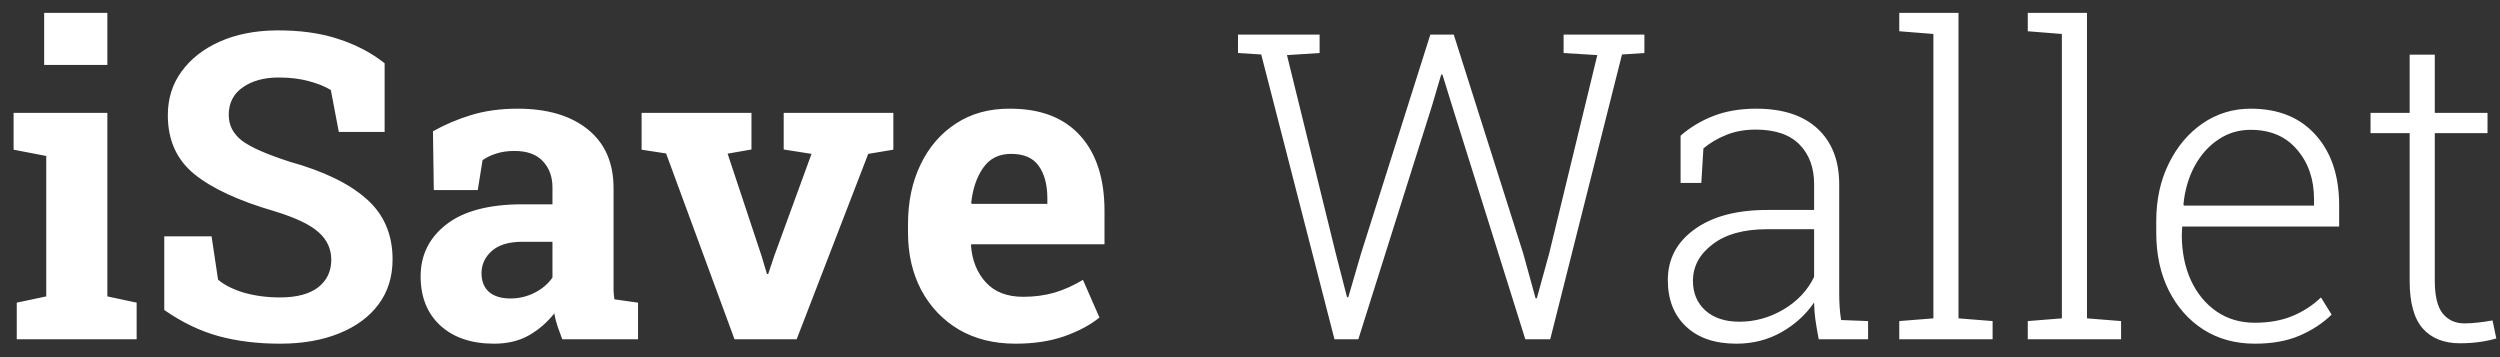 <svg width="140" height="20" viewBox="0 0 140 20" fill="none" xmlns="http://www.w3.org/2000/svg">
<rect x="0" y="0" width="140" height="20" fill="#333333" stroke="none"/>
<path d="M0.938 19V16.949L2.59 16.598V8.734L0.762 8.383V6.32H6.012V16.598L7.652 16.949V19H0.938ZM2.473 3.637V0.719H6.012V3.637H2.473ZM15.68 19.246C14.422 19.246 13.277 19.105 12.246 18.824C11.215 18.543 10.199 18.055 9.199 17.359V13.234H11.848L12.211 15.66C12.555 15.957 13.035 16.199 13.652 16.387C14.277 16.566 14.953 16.656 15.68 16.656C16.609 16.656 17.32 16.469 17.812 16.094C18.305 15.711 18.551 15.195 18.551 14.547C18.551 13.938 18.316 13.426 17.848 13.012C17.387 12.59 16.574 12.199 15.41 11.84C13.387 11.254 11.879 10.559 10.887 9.754C9.895 8.949 9.398 7.848 9.398 6.449C9.398 5.527 9.652 4.715 10.16 4.012C10.676 3.301 11.387 2.742 12.293 2.336C13.199 1.93 14.246 1.719 15.434 1.703C16.746 1.688 17.906 1.844 18.914 2.172C19.93 2.5 20.805 2.957 21.539 3.543V7.387H18.973L18.527 5.043C18.23 4.855 17.828 4.691 17.32 4.551C16.82 4.41 16.25 4.34 15.609 4.34C14.789 4.34 14.117 4.523 13.594 4.891C13.07 5.258 12.809 5.773 12.809 6.438C12.809 7.008 13.051 7.484 13.535 7.867C14.027 8.242 14.93 8.641 16.242 9.062C18.125 9.586 19.551 10.277 20.52 11.137C21.496 11.996 21.984 13.125 21.984 14.523C21.984 15.5 21.723 16.34 21.199 17.043C20.676 17.746 19.938 18.289 18.984 18.672C18.039 19.055 16.938 19.246 15.68 19.246ZM27.668 19.246C26.41 19.246 25.41 18.91 24.668 18.238C23.926 17.559 23.555 16.637 23.555 15.473C23.555 14.285 24.035 13.316 24.996 12.566C25.965 11.816 27.387 11.441 29.262 11.441H30.938V10.504C30.938 9.895 30.758 9.402 30.398 9.027C30.047 8.645 29.516 8.453 28.805 8.453C28.438 8.453 28.105 8.5 27.809 8.594C27.52 8.68 27.258 8.805 27.023 8.969L26.754 10.645H24.293L24.246 7.352C24.91 6.977 25.629 6.672 26.402 6.438C27.176 6.203 28.039 6.086 28.992 6.086C30.648 6.086 31.957 6.473 32.918 7.246C33.879 8.02 34.359 9.117 34.359 10.539V15.766C34.359 15.938 34.359 16.105 34.359 16.27C34.367 16.434 34.383 16.598 34.406 16.762L35.73 16.949V19H31.488C31.402 18.781 31.316 18.547 31.23 18.297C31.145 18.047 31.082 17.797 31.043 17.547C30.637 18.062 30.156 18.477 29.602 18.789C29.055 19.094 28.41 19.246 27.668 19.246ZM28.582 16.715C29.059 16.715 29.508 16.609 29.93 16.398C30.359 16.18 30.695 15.895 30.938 15.543V13.539H29.25C28.5 13.539 27.93 13.711 27.539 14.055C27.156 14.398 26.965 14.812 26.965 15.297C26.965 15.75 27.105 16.102 27.387 16.352C27.676 16.594 28.074 16.715 28.582 16.715ZM41.133 19L37.301 8.594L35.93 8.383V6.32H42.082V8.371L40.746 8.605L42.656 14.359L42.949 15.344H43.02L43.348 14.359L45.445 8.617L43.887 8.371V6.32H50.027V8.383L48.621 8.617L44.613 19H41.133ZM56.871 19.246C55.652 19.246 54.59 18.98 53.684 18.449C52.785 17.91 52.086 17.172 51.586 16.234C51.094 15.297 50.848 14.227 50.848 13.023V12.555C50.848 11.297 51.082 10.184 51.551 9.215C52.02 8.238 52.68 7.473 53.531 6.918C54.391 6.355 55.402 6.078 56.566 6.086C58.277 6.086 59.586 6.59 60.492 7.598C61.398 8.598 61.852 10.004 61.852 11.816V13.68H54.398L54.375 13.75C54.438 14.586 54.715 15.273 55.207 15.812C55.699 16.352 56.398 16.621 57.305 16.621C57.93 16.621 58.512 16.543 59.051 16.387C59.598 16.223 60.129 15.984 60.645 15.672L61.57 17.781C61.047 18.203 60.387 18.555 59.59 18.836C58.801 19.109 57.895 19.246 56.871 19.246ZM54.422 11.418H58.652V11.113C58.652 10.348 58.492 9.742 58.172 9.297C57.859 8.844 57.344 8.617 56.625 8.617C55.938 8.617 55.414 8.879 55.055 9.402C54.695 9.918 54.473 10.57 54.387 11.359L54.422 11.418ZM74.731 19L70.629 3.051L69.328 2.969V1.938H73.898V2.969L72.07 3.086L74.801 14.184L75.434 16.645H75.504L76.219 14.195L80.098 1.938H81.41L85.301 14.195L85.992 16.703H86.062L86.754 14.195L89.449 3.086L87.562 2.969V1.938H92.086V2.969L90.832 3.051L86.812 19H85.418L81.305 5.887L80.777 4.176H80.707L80.203 5.887L76.066 19H74.731ZM97.242 19.246C96.039 19.246 95.098 18.926 94.418 18.285C93.738 17.645 93.398 16.777 93.398 15.684C93.398 14.512 93.894 13.566 94.887 12.848C95.887 12.121 97.246 11.758 98.965 11.758H101.59V10.305C101.59 9.383 101.316 8.645 100.77 8.09C100.223 7.535 99.406 7.258 98.32 7.258C97.703 7.258 97.148 7.359 96.656 7.562C96.172 7.758 95.75 8.008 95.391 8.312L95.273 10.246H94.113V7.598C94.66 7.121 95.281 6.75 95.977 6.484C96.672 6.219 97.461 6.086 98.344 6.086C99.836 6.086 100.984 6.461 101.789 7.211C102.594 7.961 102.996 9 102.996 10.328V16.445C102.996 16.695 103.004 16.945 103.02 17.195C103.035 17.438 103.062 17.68 103.102 17.922L104.613 17.98V19H101.848C101.762 18.539 101.699 18.168 101.66 17.887C101.621 17.605 101.598 17.289 101.59 16.938C101.129 17.617 100.52 18.172 99.762 18.602C99.004 19.031 98.164 19.246 97.242 19.246ZM97.406 18.016C98.273 18.016 99.094 17.789 99.867 17.336C100.648 16.875 101.223 16.266 101.59 15.508V12.836H98.953C97.656 12.836 96.641 13.117 95.906 13.68C95.172 14.234 94.805 14.918 94.805 15.73C94.805 16.41 95.035 16.961 95.496 17.383C95.965 17.805 96.602 18.016 97.406 18.016ZM106.359 19V17.98L108.27 17.828V1.902L106.359 1.75V0.719H109.676V17.828L111.586 17.98V19H106.359ZM113.555 19V17.98L115.465 17.828V1.902L113.555 1.75V0.719H116.871V17.828L118.781 17.98V19H113.555ZM126.27 19.246C125.184 19.246 124.227 18.984 123.398 18.461C122.57 17.93 121.922 17.199 121.453 16.27C120.984 15.332 120.75 14.254 120.75 13.035V12.391C120.75 11.18 120.984 10.102 121.453 9.156C121.922 8.203 122.555 7.453 123.352 6.906C124.156 6.359 125.051 6.086 126.035 6.086C127.59 6.086 128.805 6.578 129.68 7.562C130.555 8.539 130.992 9.848 130.992 11.488V12.684H122.203L122.18 13.199C122.188 14.137 122.359 14.973 122.695 15.707C123.039 16.441 123.516 17.02 124.125 17.441C124.742 17.863 125.457 18.074 126.27 18.074C127.066 18.074 127.766 17.949 128.367 17.699C128.977 17.449 129.512 17.102 129.973 16.656L130.57 17.617C130.086 18.094 129.492 18.484 128.789 18.789C128.086 19.094 127.246 19.246 126.27 19.246ZM122.297 11.512H129.586V11.16C129.586 10.043 129.27 9.117 128.637 8.383C128.012 7.641 127.145 7.27 126.035 7.27C125.363 7.27 124.758 7.453 124.219 7.82C123.68 8.18 123.238 8.676 122.895 9.309C122.559 9.934 122.352 10.645 122.273 11.441L122.297 11.512ZM137.754 19.223C136.863 19.223 136.172 18.949 135.68 18.402C135.188 17.848 134.941 16.957 134.941 15.73V7.457H132.75V6.32H134.941V3.062H136.348V6.32H139.301V7.457H136.348V15.73C136.348 16.574 136.496 17.184 136.793 17.559C137.098 17.926 137.5 18.109 138 18.109C138.258 18.109 138.516 18.094 138.773 18.062C139.039 18.031 139.309 17.992 139.582 17.945L139.793 18.953C139.184 19.133 138.504 19.223 137.754 19.223Z" fill="white"/>
</svg>
